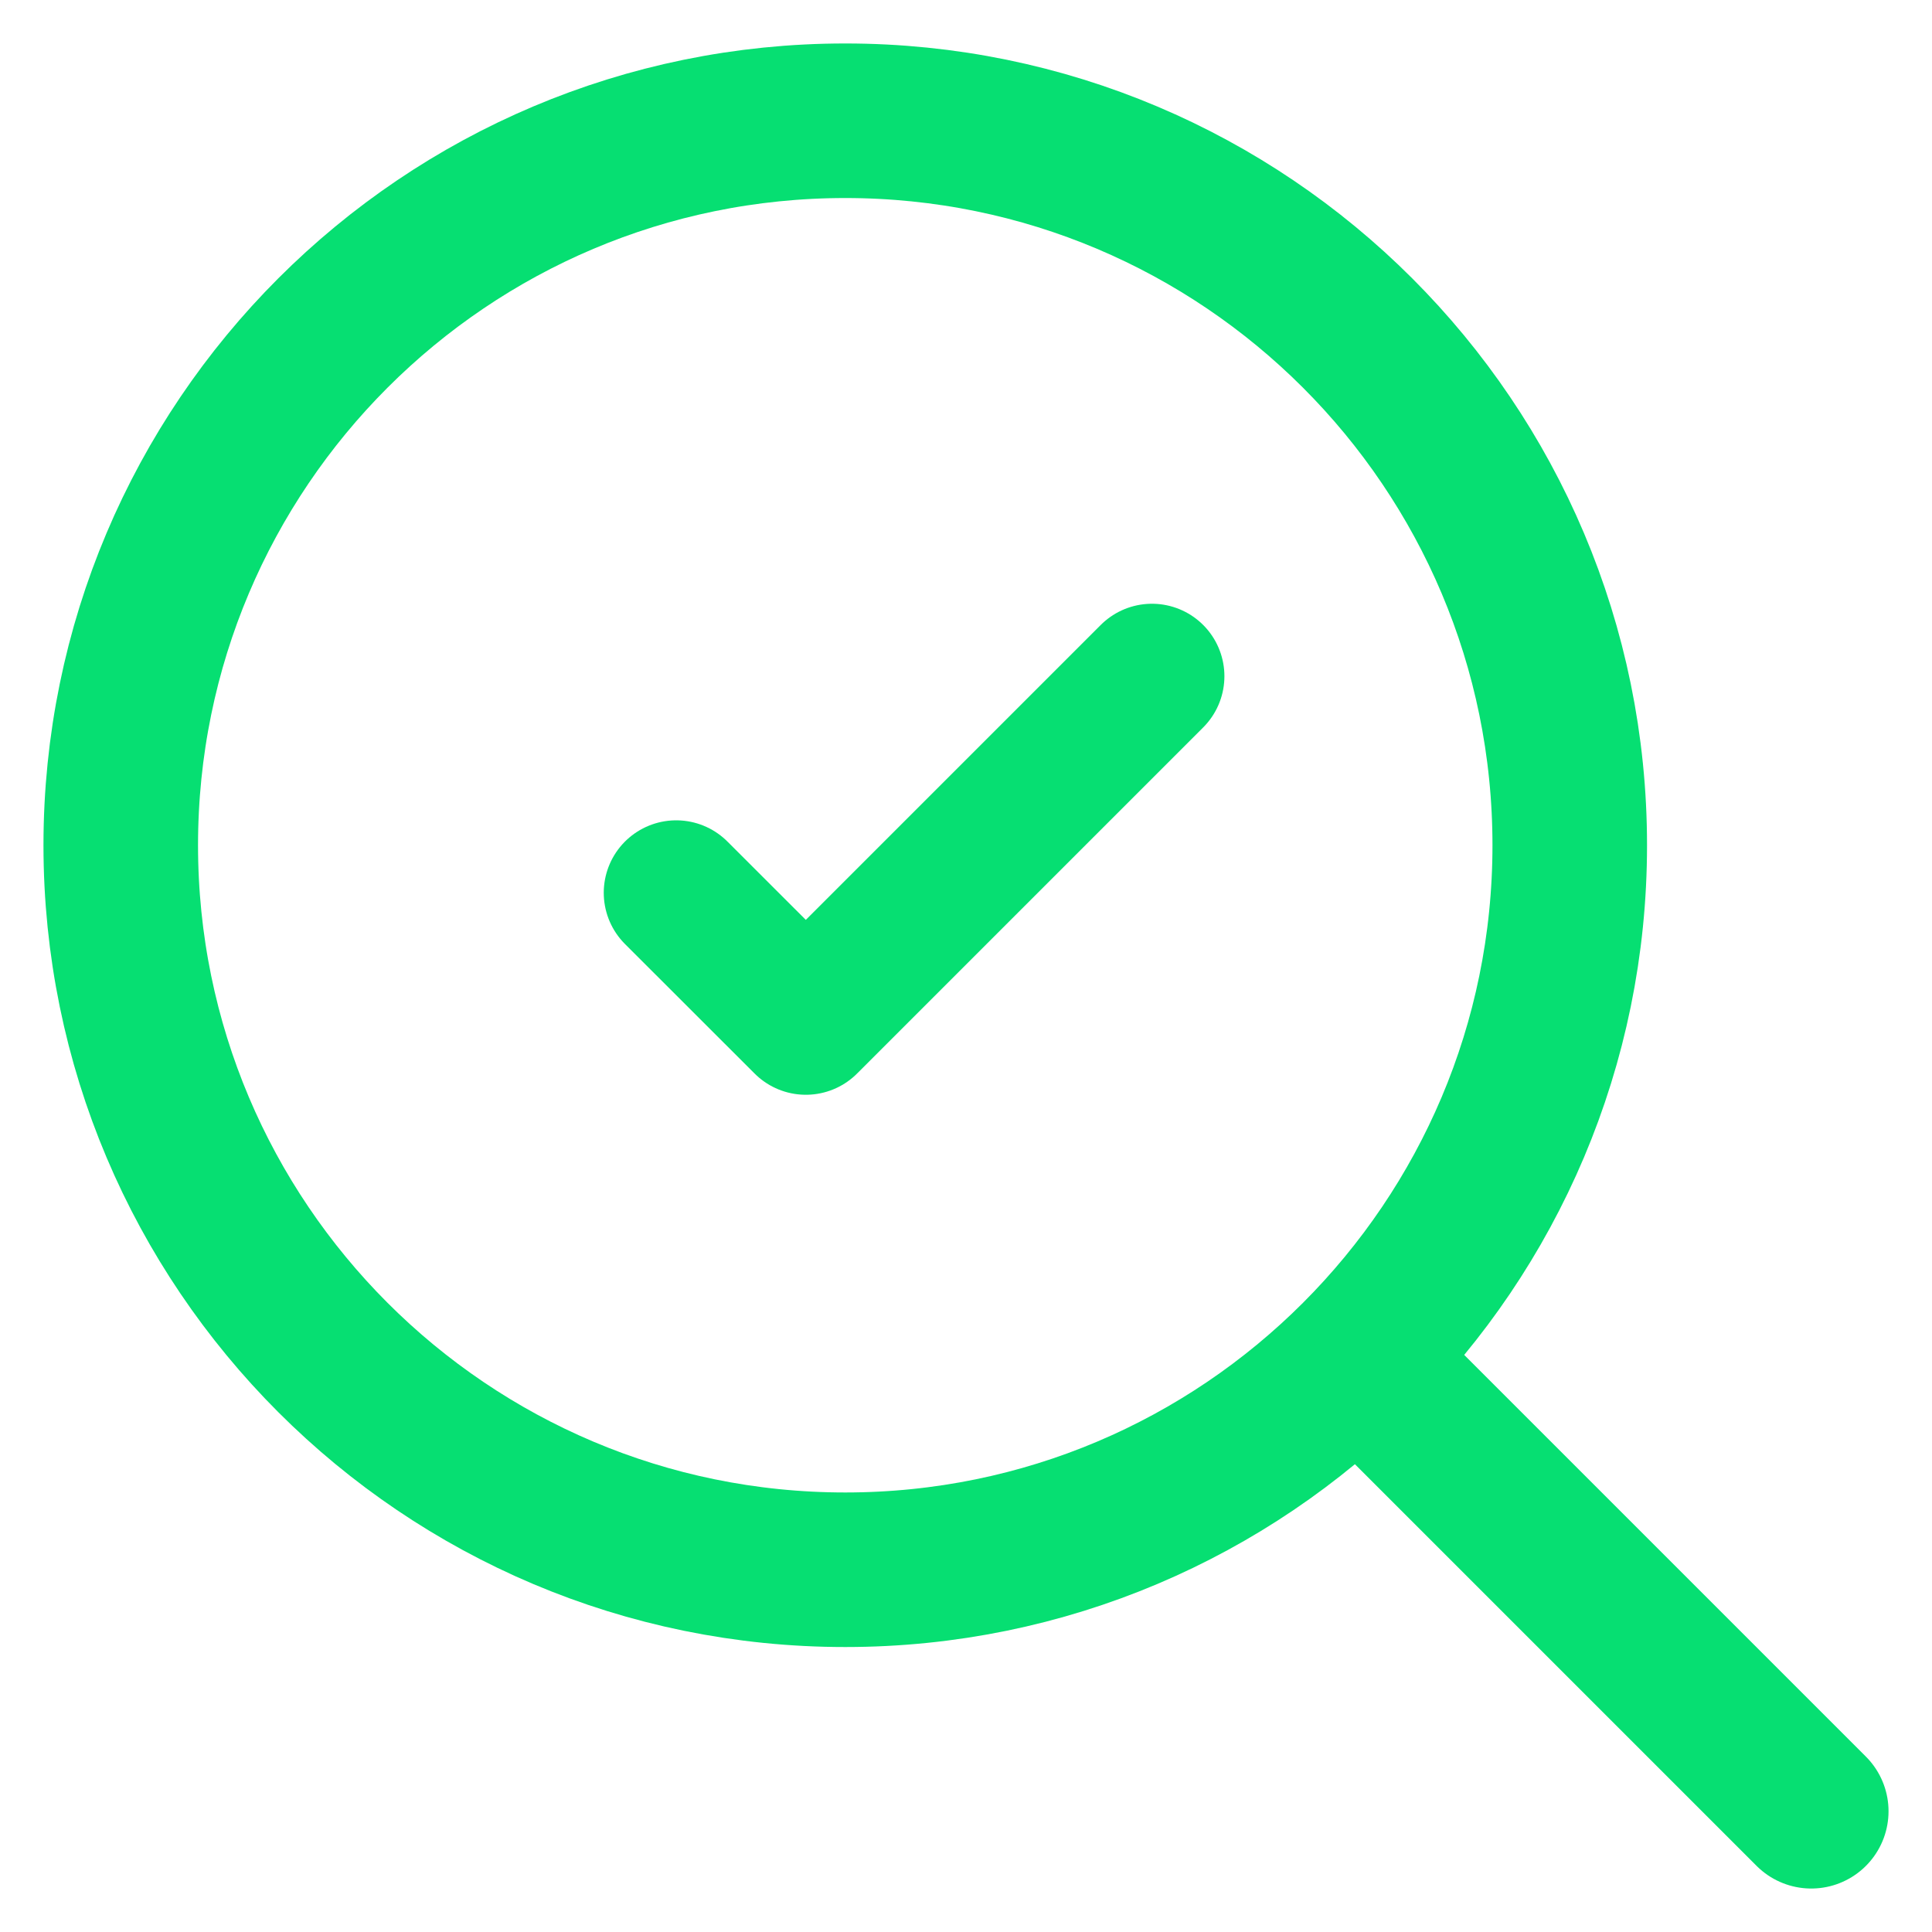 <svg width="20" height="20" viewBox="0 0 20 20" fill="none" xmlns="http://www.w3.org/2000/svg">
<path d="M8.75 16.25C12.892 16.25 16.25 12.892 16.25 8.75C16.25 4.608 12.892 1.25 8.75 1.25C4.608 1.25 1.25 4.608 1.25 8.75C1.25 12.892 4.608 16.25 8.75 16.25Z" stroke="#06DF72" stroke-width="1.6" stroke-linecap="round" stroke-linejoin="round"/>
<path d="M7 9.242L8.342 10.583L11.925 7" stroke="#06DF72" stroke-width="1.5" stroke-linecap="round" stroke-linejoin="round"/>
<path d="M18.75 18.75L14.312 14.312" stroke="#06DF72" stroke-width="1.6" stroke-linecap="round" stroke-linejoin="round"/>
</svg>
